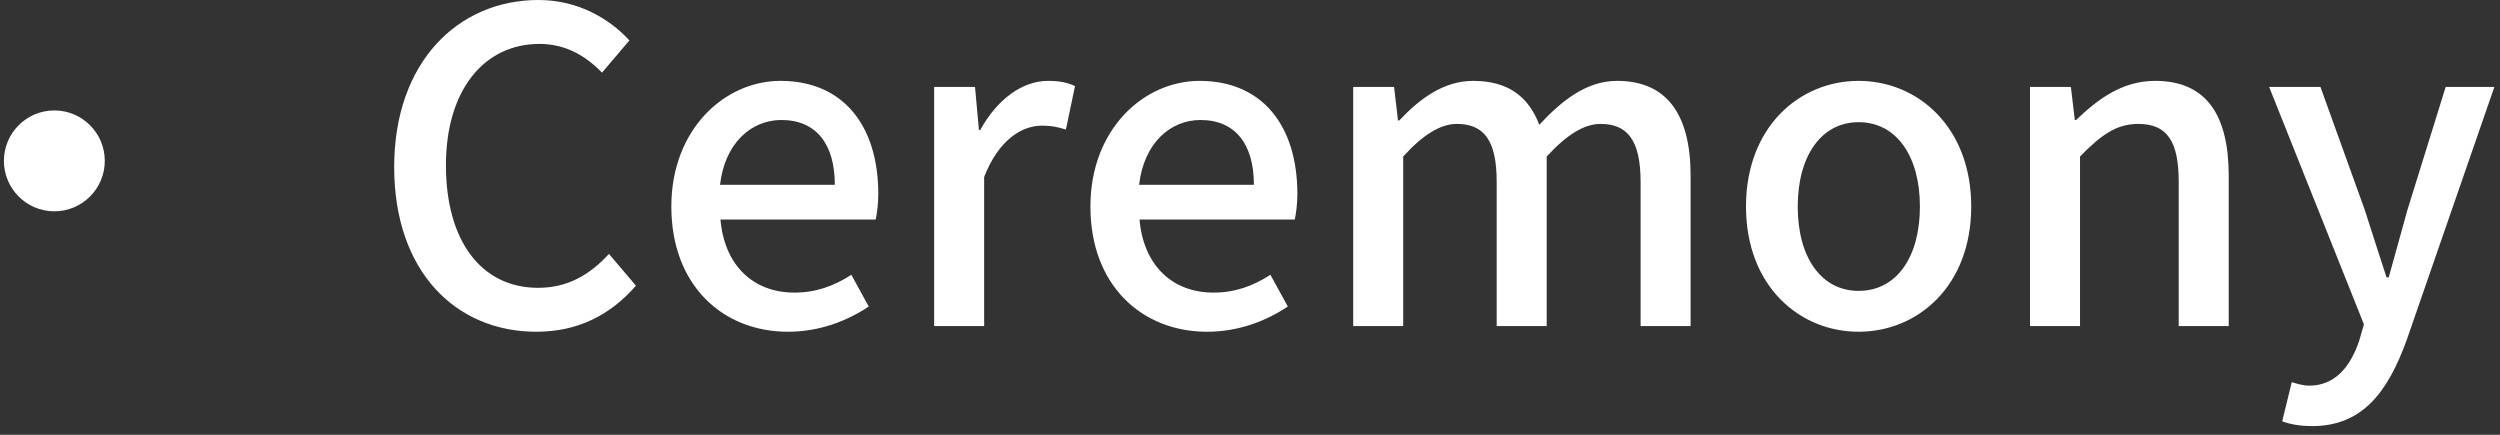 <svg width="138" height="24" viewBox="0 0 138 24" fill="none" xmlns="http://www.w3.org/2000/svg">
<rect x="0" y="0" width="138" height="24" fill="#333333" stroke="none"/>
<path d="M3 6.096C1.464 6.096 0.216 7.344 0.216 8.88C0.216 10.416 1.464 11.664 3 11.664C4.536 11.664 5.784 10.416 5.784 8.88C5.784 7.344 4.536 6.096 3 6.096ZM29.607 18.312C31.887 18.312 33.687 17.4 35.103 15.768L33.615 14.016C32.559 15.168 31.335 15.888 29.703 15.888C26.583 15.888 24.615 13.32 24.615 9.12C24.615 4.968 26.727 2.424 29.775 2.424C31.215 2.424 32.319 3.072 33.231 4.008L34.743 2.232C33.663 1.056 31.935 -1.43051e-06 29.727 -1.43051e-06C25.263 -1.43051e-06 21.759 3.456 21.759 9.216C21.759 15 25.167 18.312 29.607 18.312ZM43.49 18.312C45.218 18.312 46.73 17.736 47.954 16.92L46.994 15.168C46.034 15.792 45.026 16.152 43.85 16.152C41.57 16.152 39.986 14.64 39.77 12.12H48.338C48.41 11.784 48.482 11.256 48.482 10.704C48.482 6.984 46.586 4.464 43.082 4.464C40.01 4.464 37.058 7.128 37.058 11.4C37.058 15.768 39.914 18.312 43.49 18.312ZM39.746 10.2C40.01 7.896 41.474 6.624 43.13 6.624C45.05 6.624 46.082 7.944 46.082 10.2H39.746ZM51.565 18H54.325V9.768C55.141 7.68 56.437 6.936 57.517 6.936C58.045 6.936 58.381 7.008 58.837 7.152L59.341 4.752C58.933 4.56 58.501 4.464 57.853 4.464C56.437 4.464 55.045 5.472 54.109 7.176H54.037L53.821 4.8H51.565V18ZM66.623 18.312C68.351 18.312 69.863 17.736 71.087 16.92L70.127 15.168C69.167 15.792 68.159 16.152 66.983 16.152C64.703 16.152 63.119 14.64 62.903 12.12H71.471C71.543 11.784 71.615 11.256 71.615 10.704C71.615 6.984 69.719 4.464 66.215 4.464C63.143 4.464 60.191 7.128 60.191 11.4C60.191 15.768 63.047 18.312 66.623 18.312ZM62.879 10.2C63.143 7.896 64.607 6.624 66.263 6.624C68.183 6.624 69.215 7.944 69.215 10.2H62.879ZM74.697 18H77.457V8.64C78.537 7.44 79.521 6.84 80.409 6.84C81.921 6.84 82.617 7.752 82.617 10.032V18H85.377V8.64C86.481 7.44 87.441 6.84 88.353 6.84C89.841 6.84 90.561 7.752 90.561 10.032V18H93.321V9.696C93.321 6.336 92.025 4.464 89.265 4.464C87.609 4.464 86.265 5.496 84.969 6.888C84.393 5.376 83.289 4.464 81.321 4.464C79.689 4.464 78.369 5.448 77.241 6.648H77.169L76.953 4.8H74.697V18ZM102.595 18.312C105.859 18.312 108.811 15.792 108.811 11.4C108.811 7.008 105.859 4.464 102.595 4.464C99.331 4.464 96.379 7.008 96.379 11.4C96.379 15.792 99.331 18.312 102.595 18.312ZM102.595 16.056C100.531 16.056 99.235 14.208 99.235 11.4C99.235 8.616 100.531 6.744 102.595 6.744C104.683 6.744 105.979 8.616 105.979 11.4C105.979 14.208 104.683 16.056 102.595 16.056ZM112.057 18H114.817V8.64C115.969 7.464 116.809 6.84 118.033 6.84C119.593 6.84 120.265 7.752 120.265 10.032V18H123.025V9.696C123.025 6.336 121.777 4.464 118.969 4.464C117.169 4.464 115.825 5.448 114.601 6.624H114.529L114.313 4.8H112.057V18ZM127.633 23.52C130.417 23.52 131.809 21.624 132.841 18.792L137.689 4.8H135.001L132.889 11.592C132.553 12.792 132.193 14.112 131.857 15.312H131.737C131.329 14.088 130.921 12.768 130.537 11.592L128.089 4.8H125.257L130.489 17.904L130.225 18.816C129.745 20.232 128.905 21.288 127.465 21.288C127.129 21.288 126.745 21.168 126.505 21.096L125.977 23.256C126.433 23.424 126.961 23.52 127.633 23.52Z" fill="white"/>
</svg>
